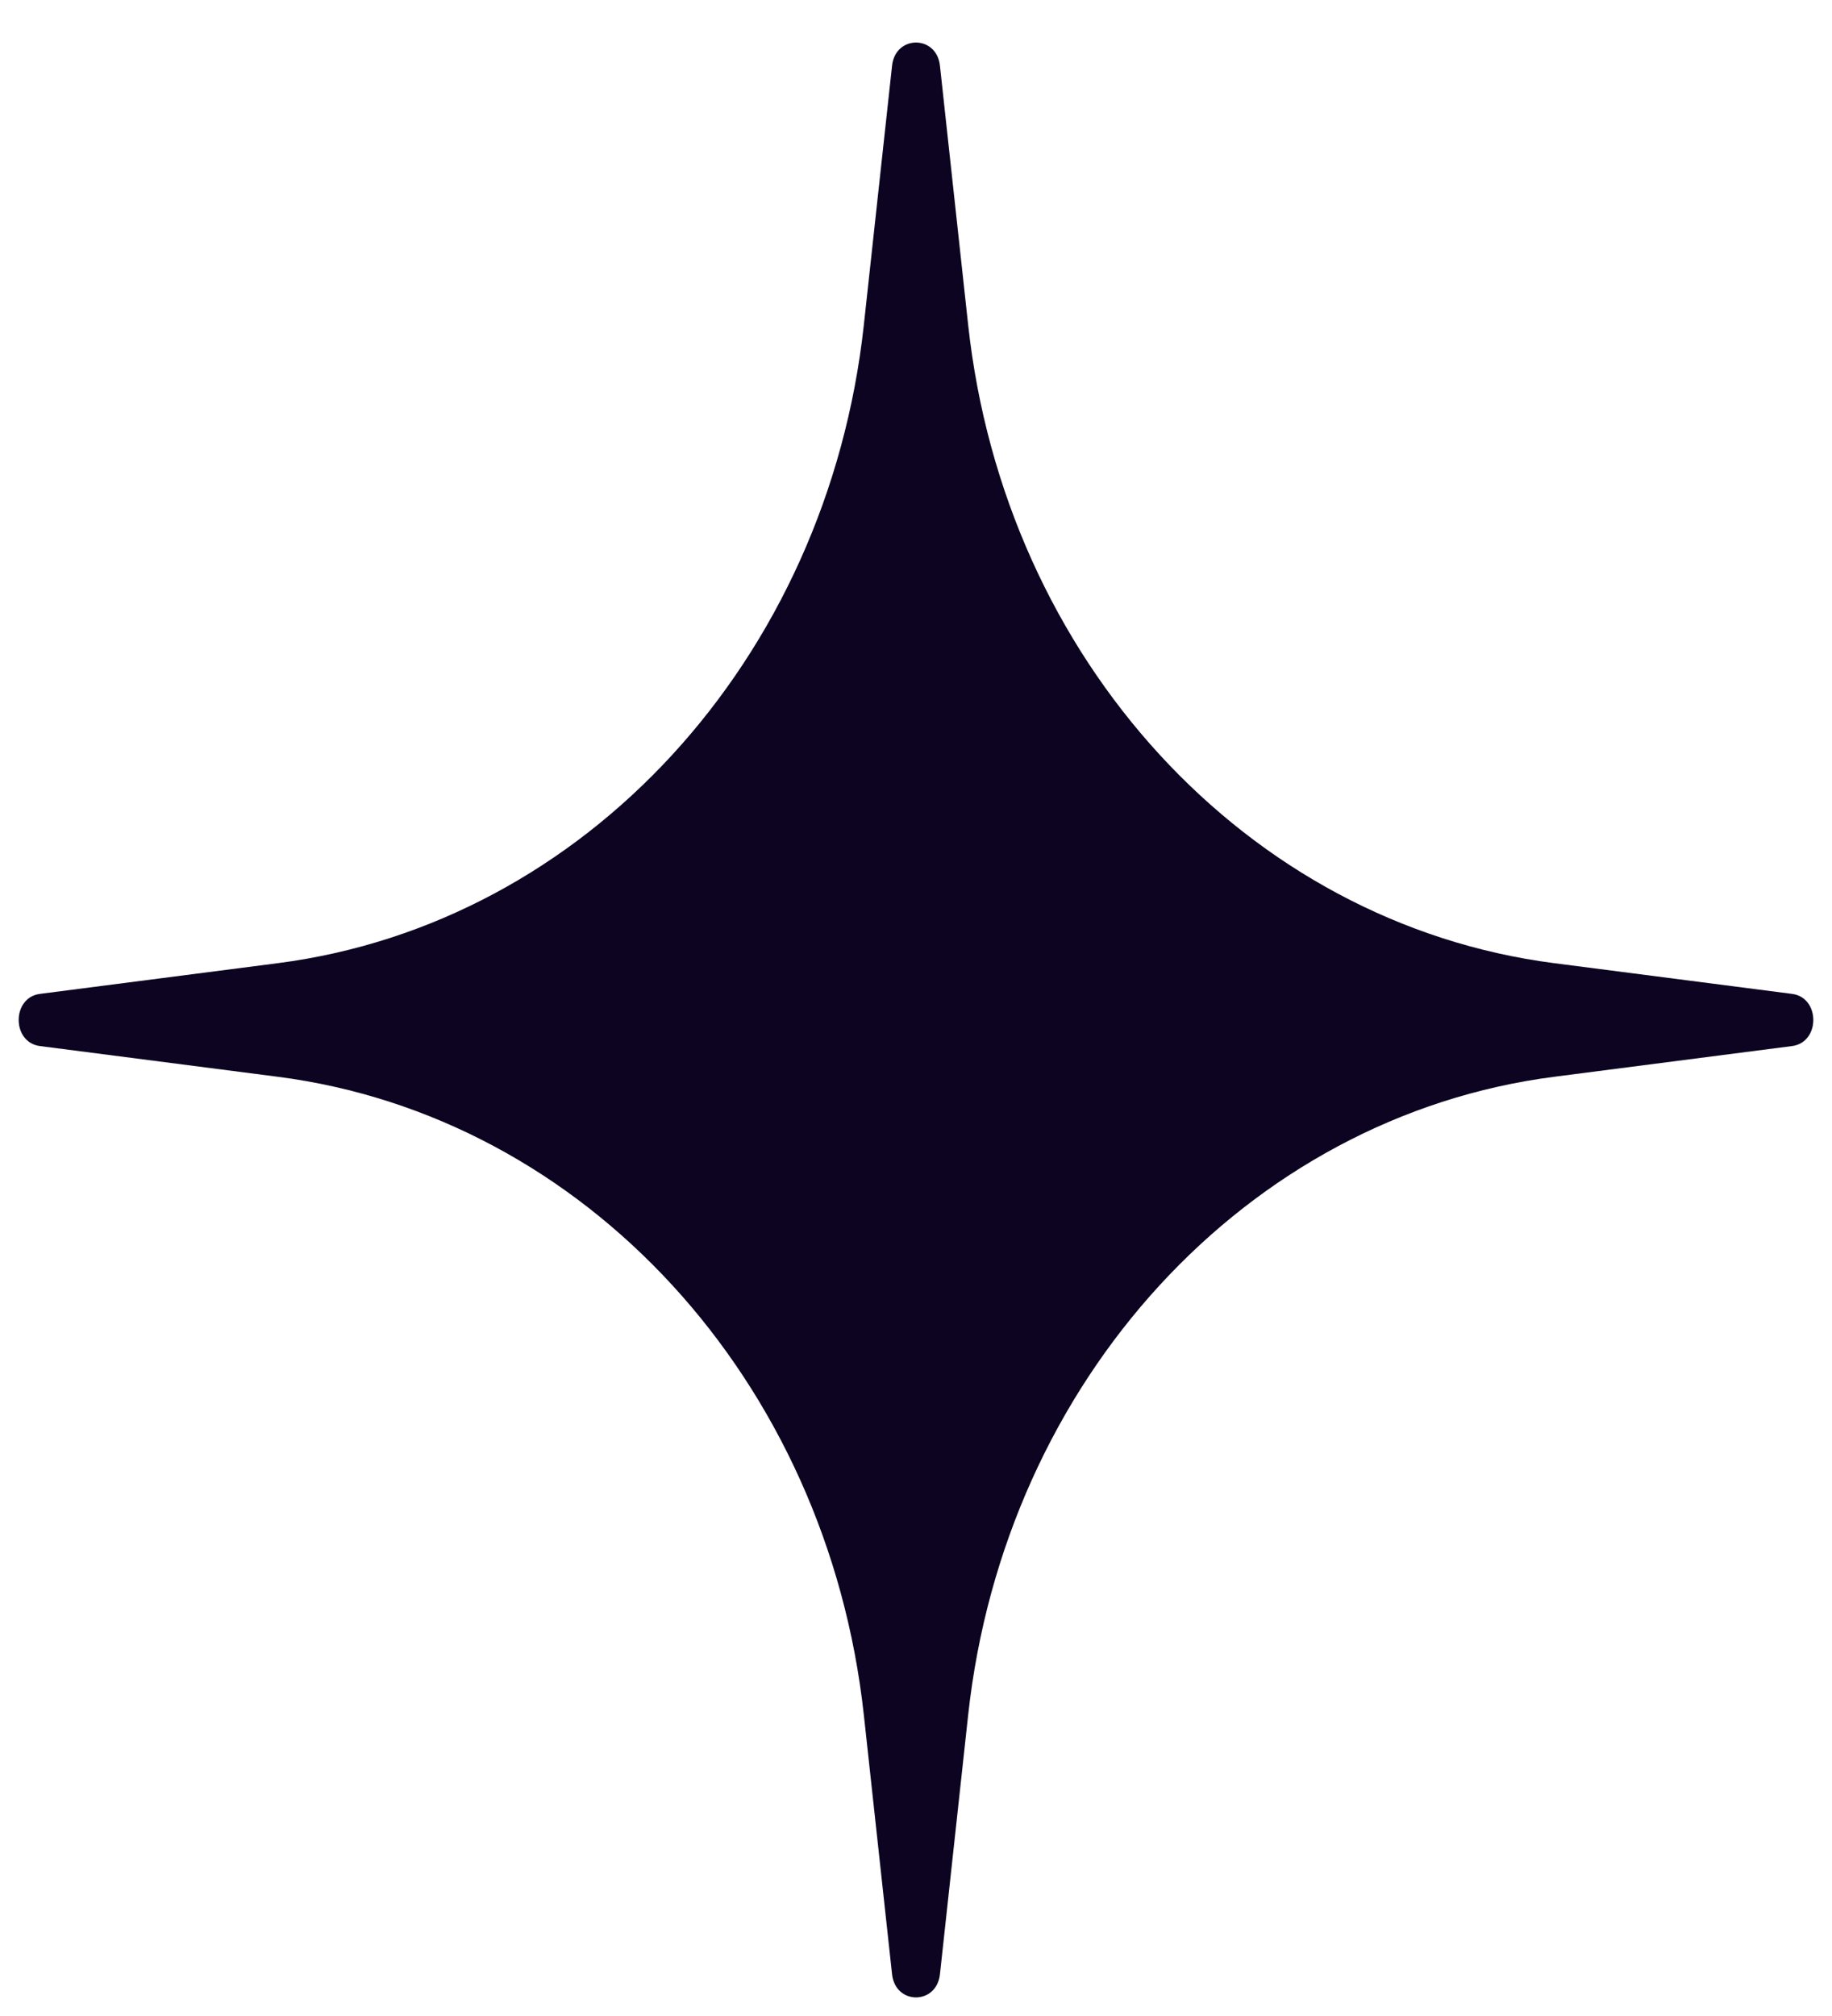 <svg width="30" height="33" viewBox="0 0 30 33" fill="none" xmlns="http://www.w3.org/2000/svg">
<path d="M14.608 1.075C14.663 0.57 15.337 0.57 15.392 1.075L15.854 5.318C16.451 10.796 20.418 15.116 25.449 15.766L29.346 16.269C29.81 16.329 29.81 17.063 29.346 17.123L25.449 17.626C20.418 18.276 16.451 22.596 15.854 28.074L15.392 32.317C15.337 32.822 14.663 32.822 14.608 32.317L14.146 28.074C13.549 22.596 9.582 18.276 4.551 17.626L0.654 17.123C0.19 17.063 0.19 16.329 0.654 16.269L4.551 15.766C9.582 15.116 13.549 10.796 14.146 5.318L14.608 1.075Z" fill="#0C0421"/>
</svg>
